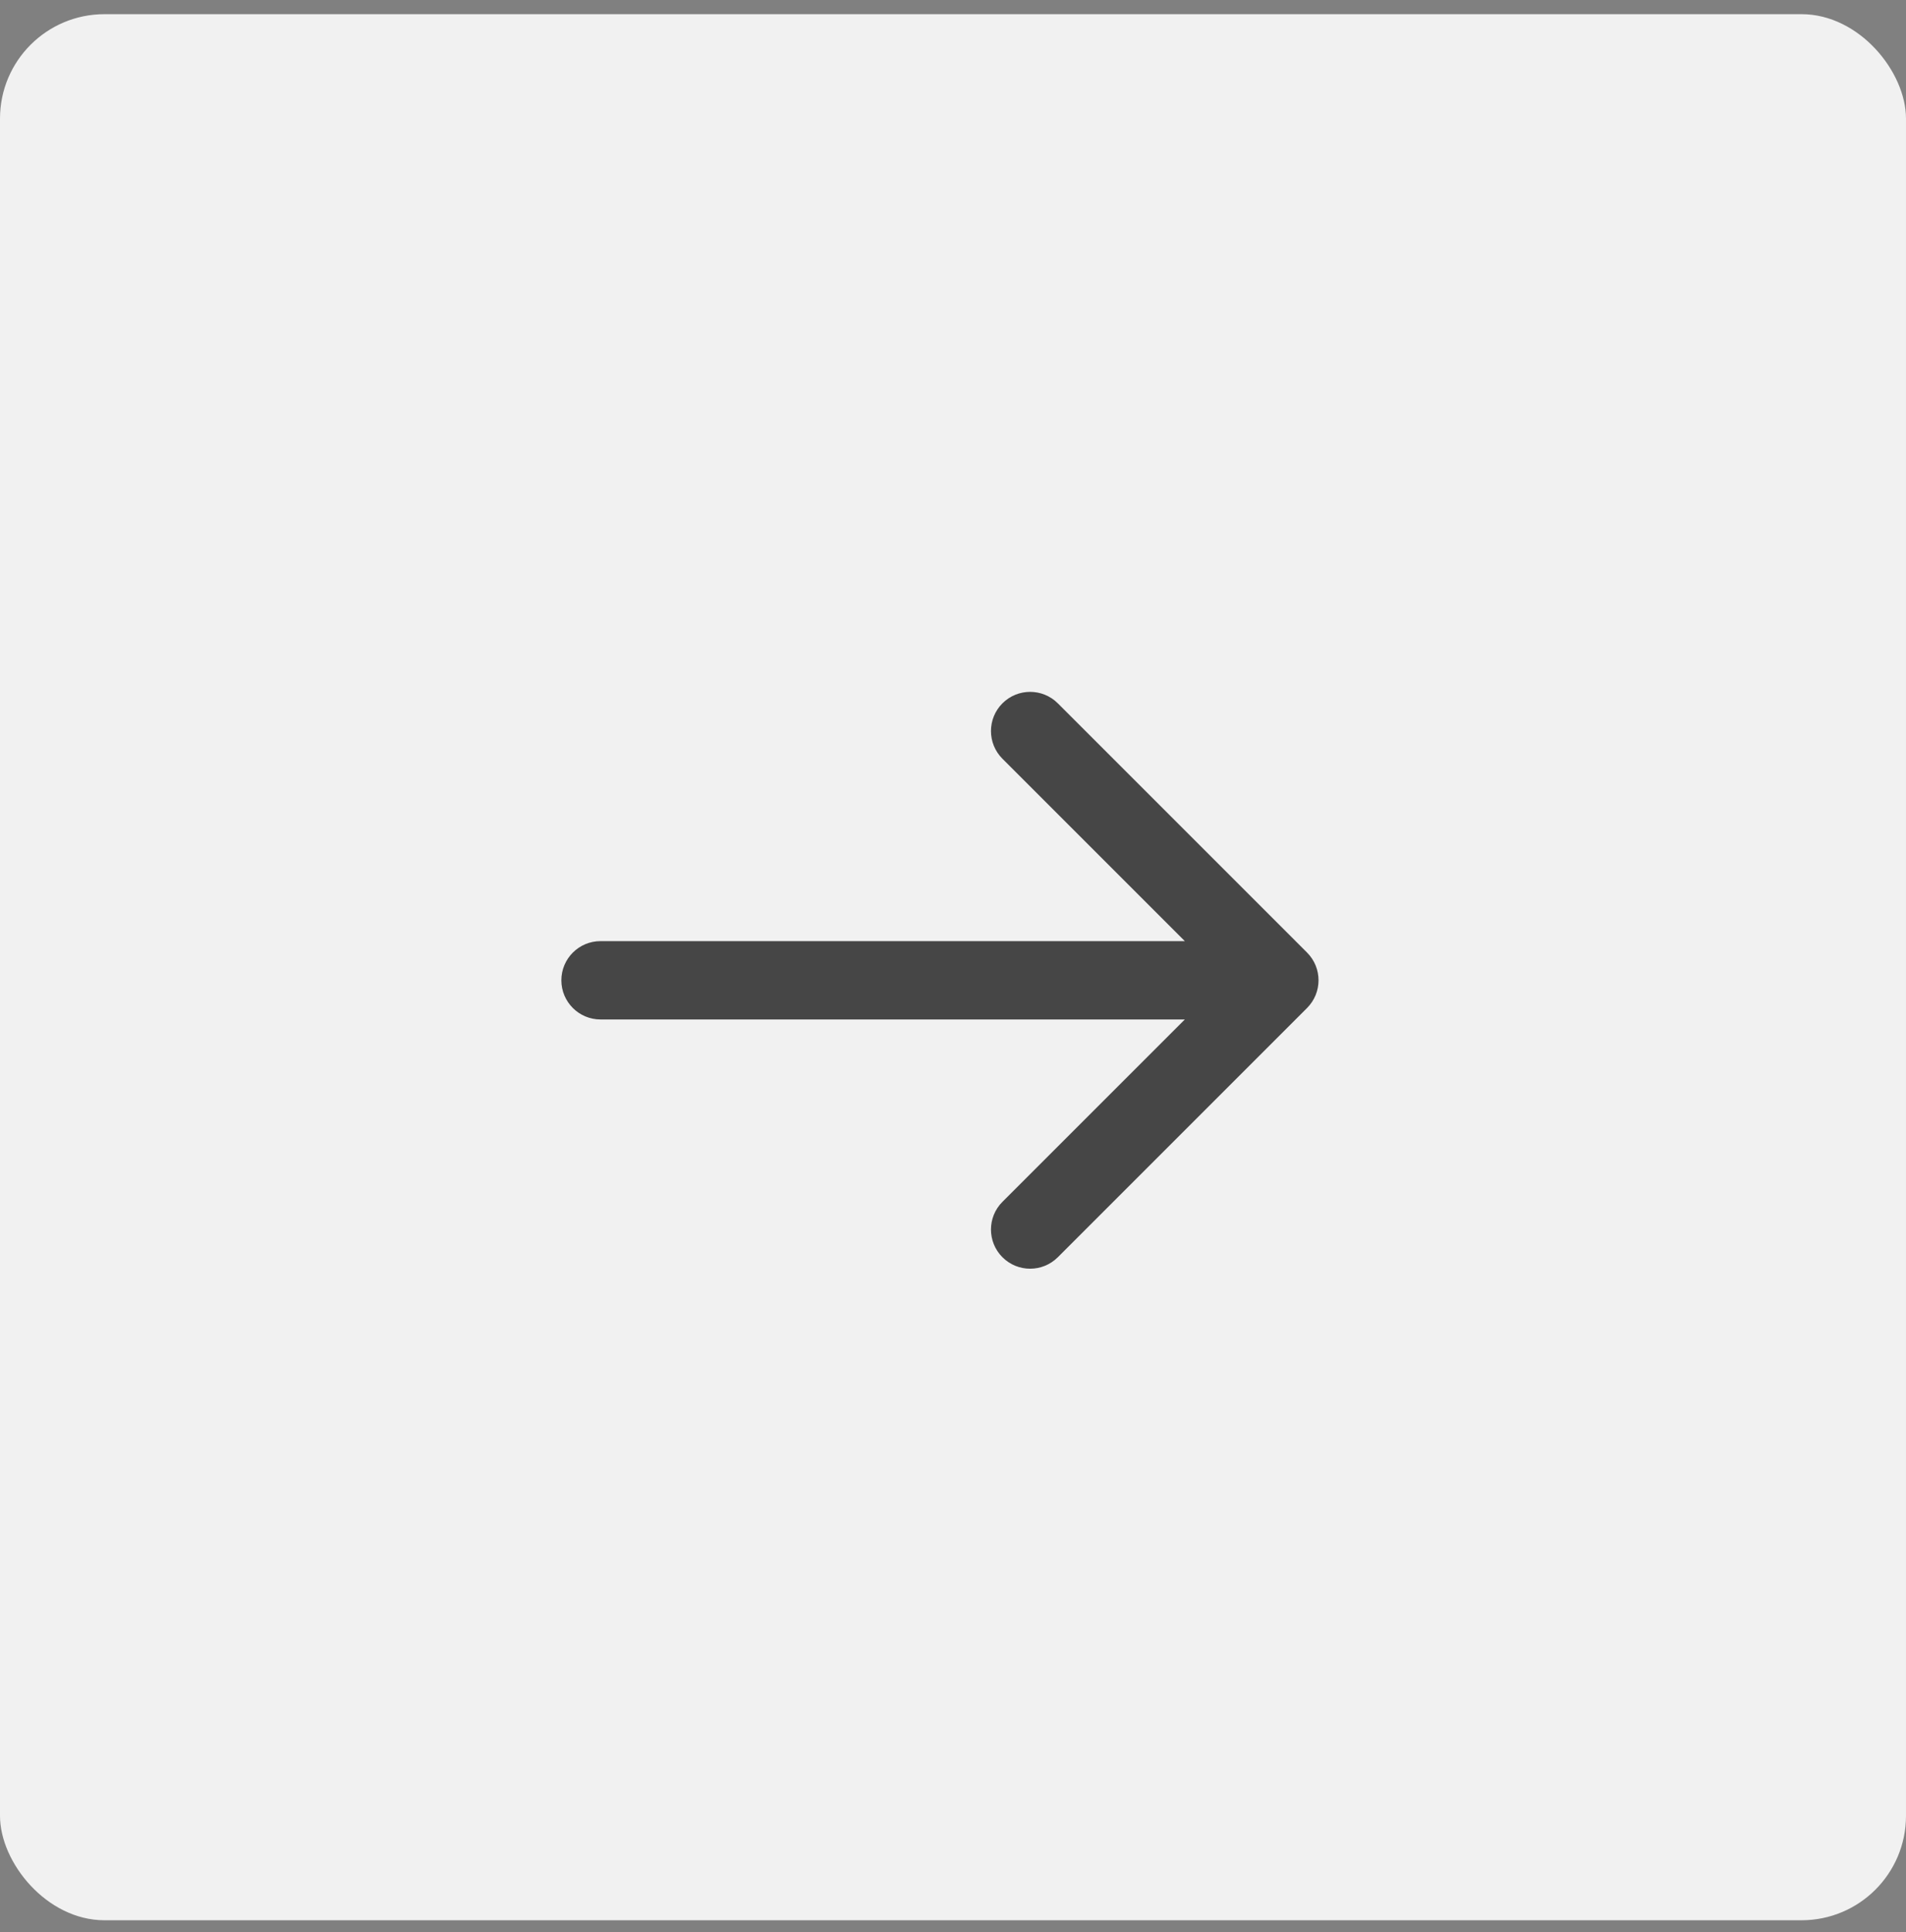 <svg width="73" height="74" viewBox="0 0 73 74" fill="none" xmlns="http://www.w3.org/2000/svg">
<rect x="0" y="0" width="73" height="74" fill="#808080" stroke="none"/>
<rect y="0.543" width="73" height="73" rx="4" fill="#F1F1F1"/>
<path d="M23 36.044C22.172 36.044 21.5 36.715 21.5 37.544C21.5 38.372 22.172 39.044 23 39.044V36.044ZM50.061 38.604C50.646 38.018 50.646 37.069 50.061 36.483L40.515 26.937C39.929 26.351 38.979 26.351 38.393 26.937C37.808 27.523 37.808 28.472 38.393 29.058L46.879 37.544L38.393 46.029C37.808 46.614 37.808 47.564 38.393 48.15C38.979 48.736 39.929 48.736 40.515 48.15L50.061 38.604ZM23 39.044H49V36.044H23V39.044Z" fill="#464646"/>
</svg>

